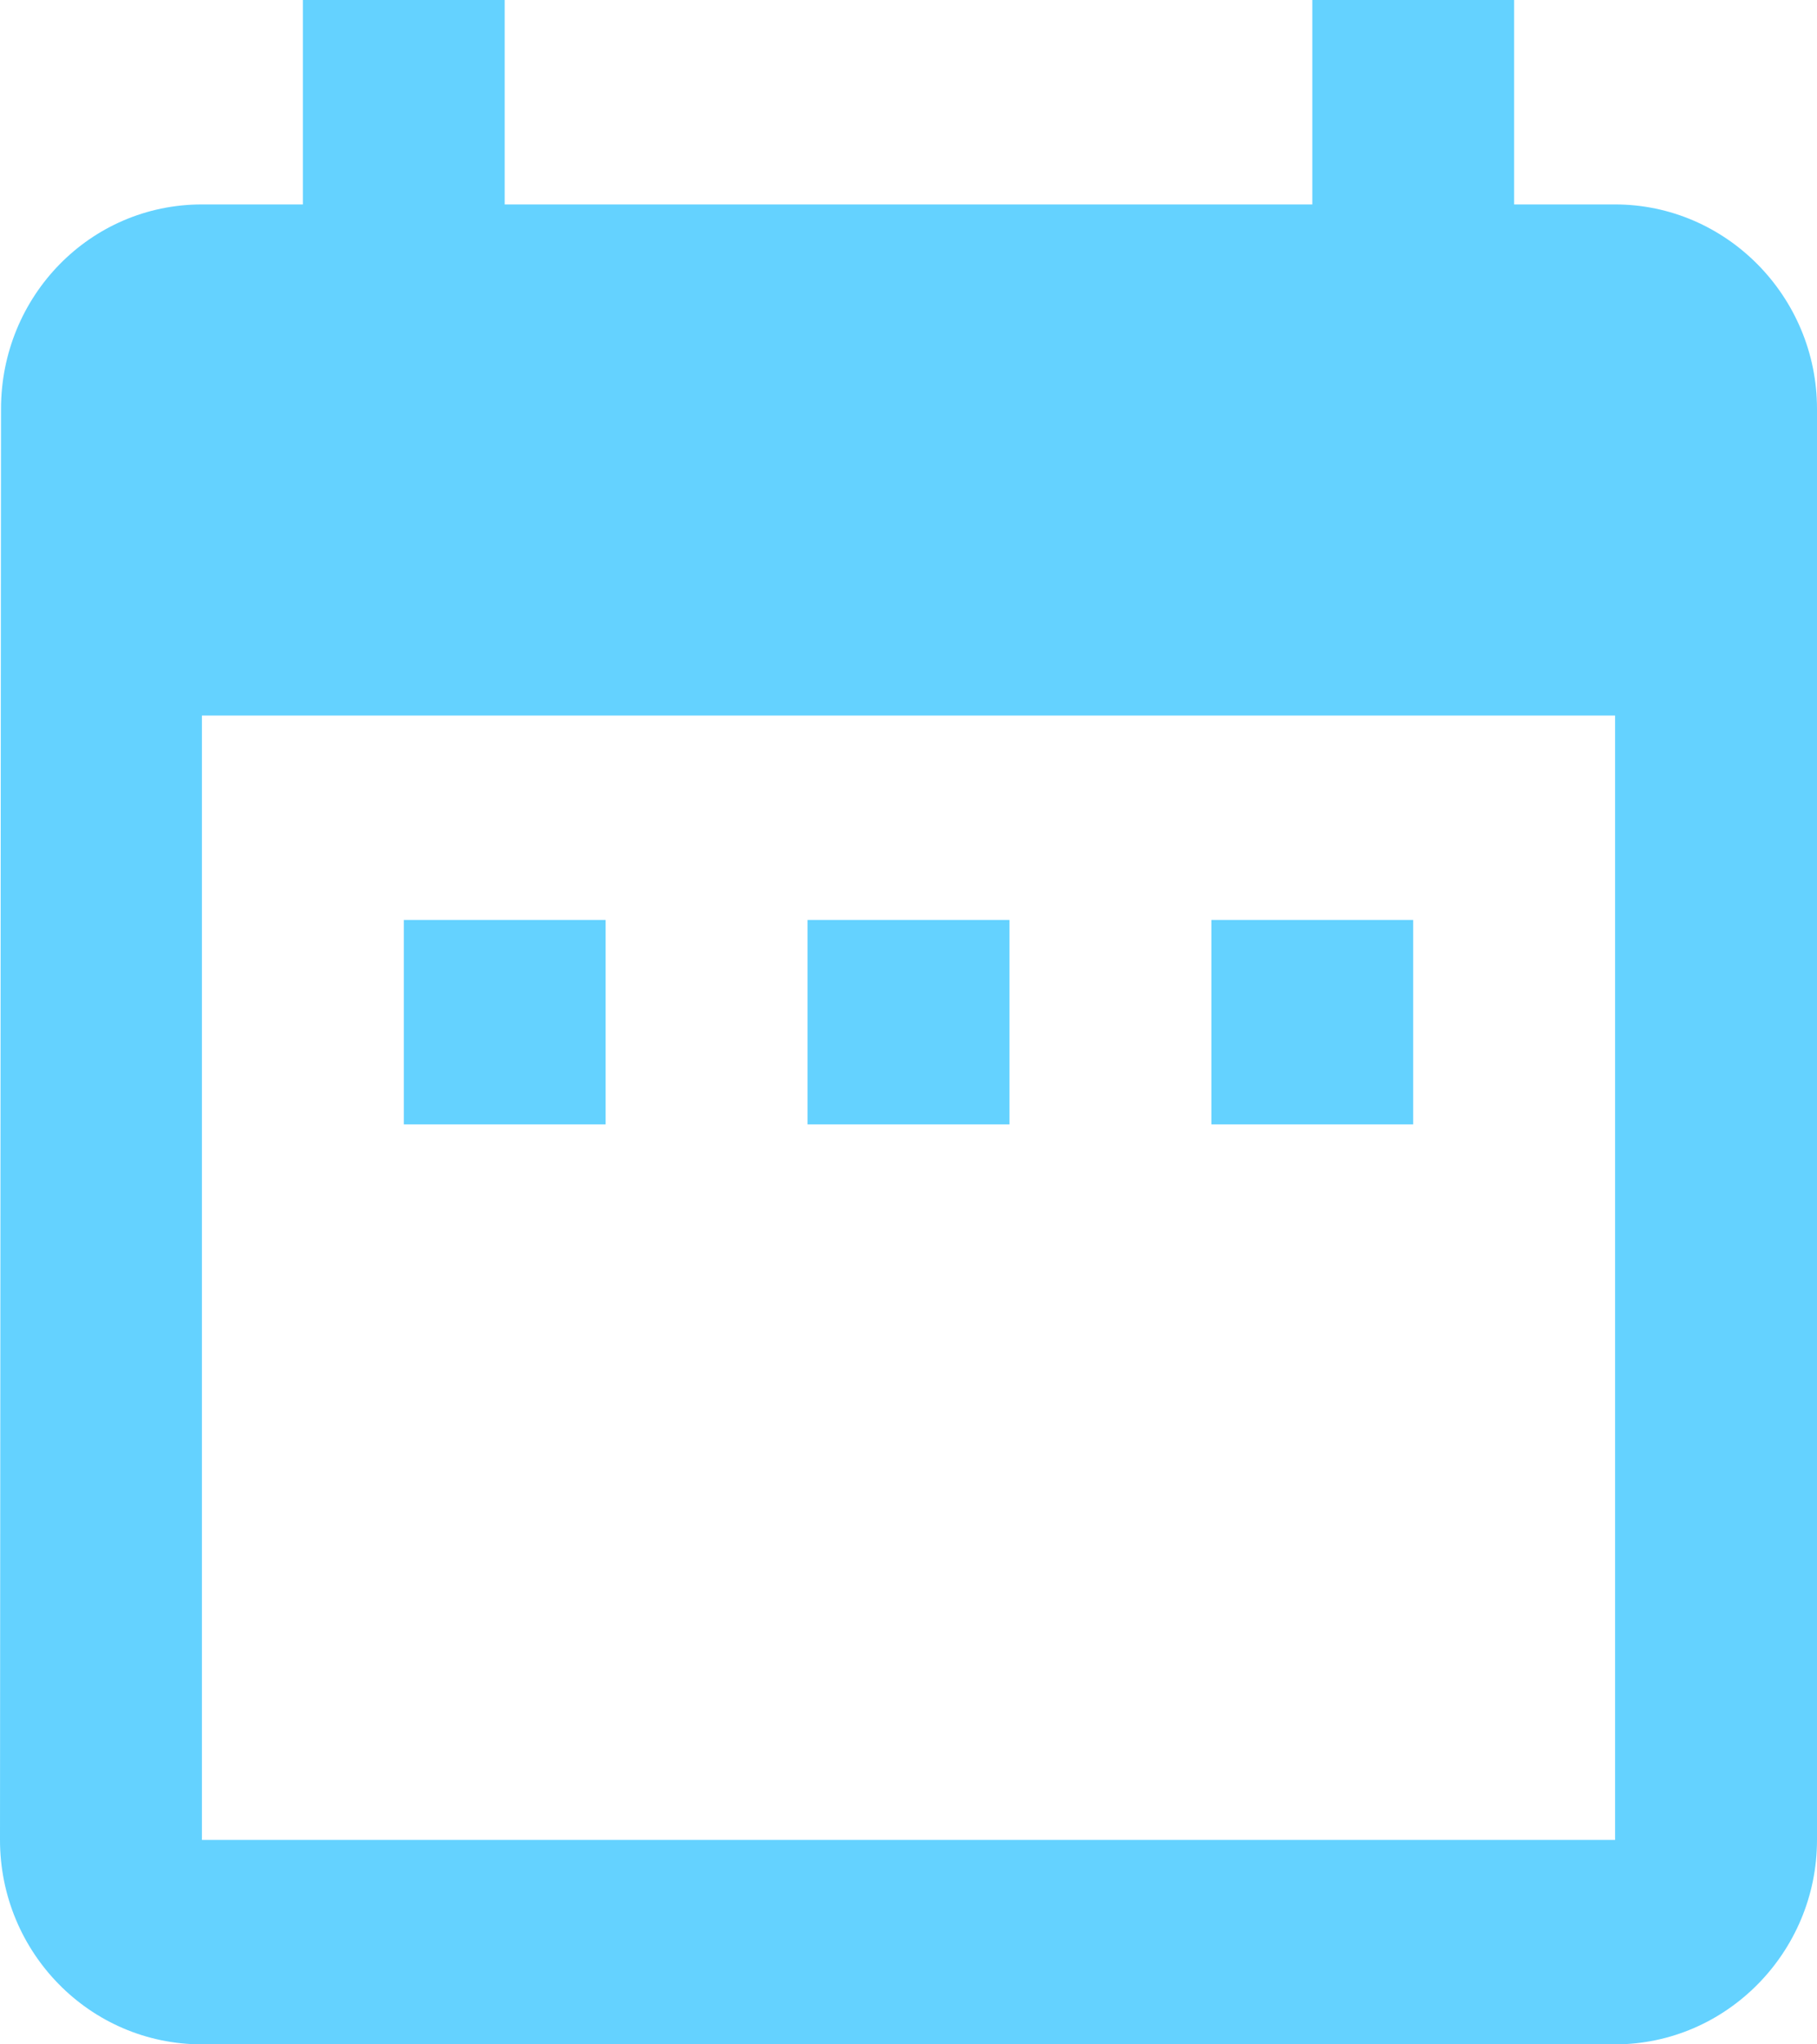 <svg width="16" height="18" viewBox="0 0 16 18" fill="none" xmlns="http://www.w3.org/2000/svg">
<path d="M5.333 8.1H3.556V9.9H5.333V8.1ZM8.889 8.1H7.111V9.9H8.889V8.1ZM12.444 8.1H10.667V9.9H12.444V8.1ZM14.222 1.8H13.333V0H11.556V1.8H4.444V0H2.667V1.8H1.778C0.791 1.8 0.009 2.61 0.009 3.6L0 16.2C0 17.19 0.791 18 1.778 18H14.222C15.2 18 16 17.19 16 16.2V3.6C16 2.61 15.2 1.8 14.222 1.8ZM14.222 16.2H1.778V6.3H14.222V16.2Z" fill="#64D2FF"/>
</svg>
